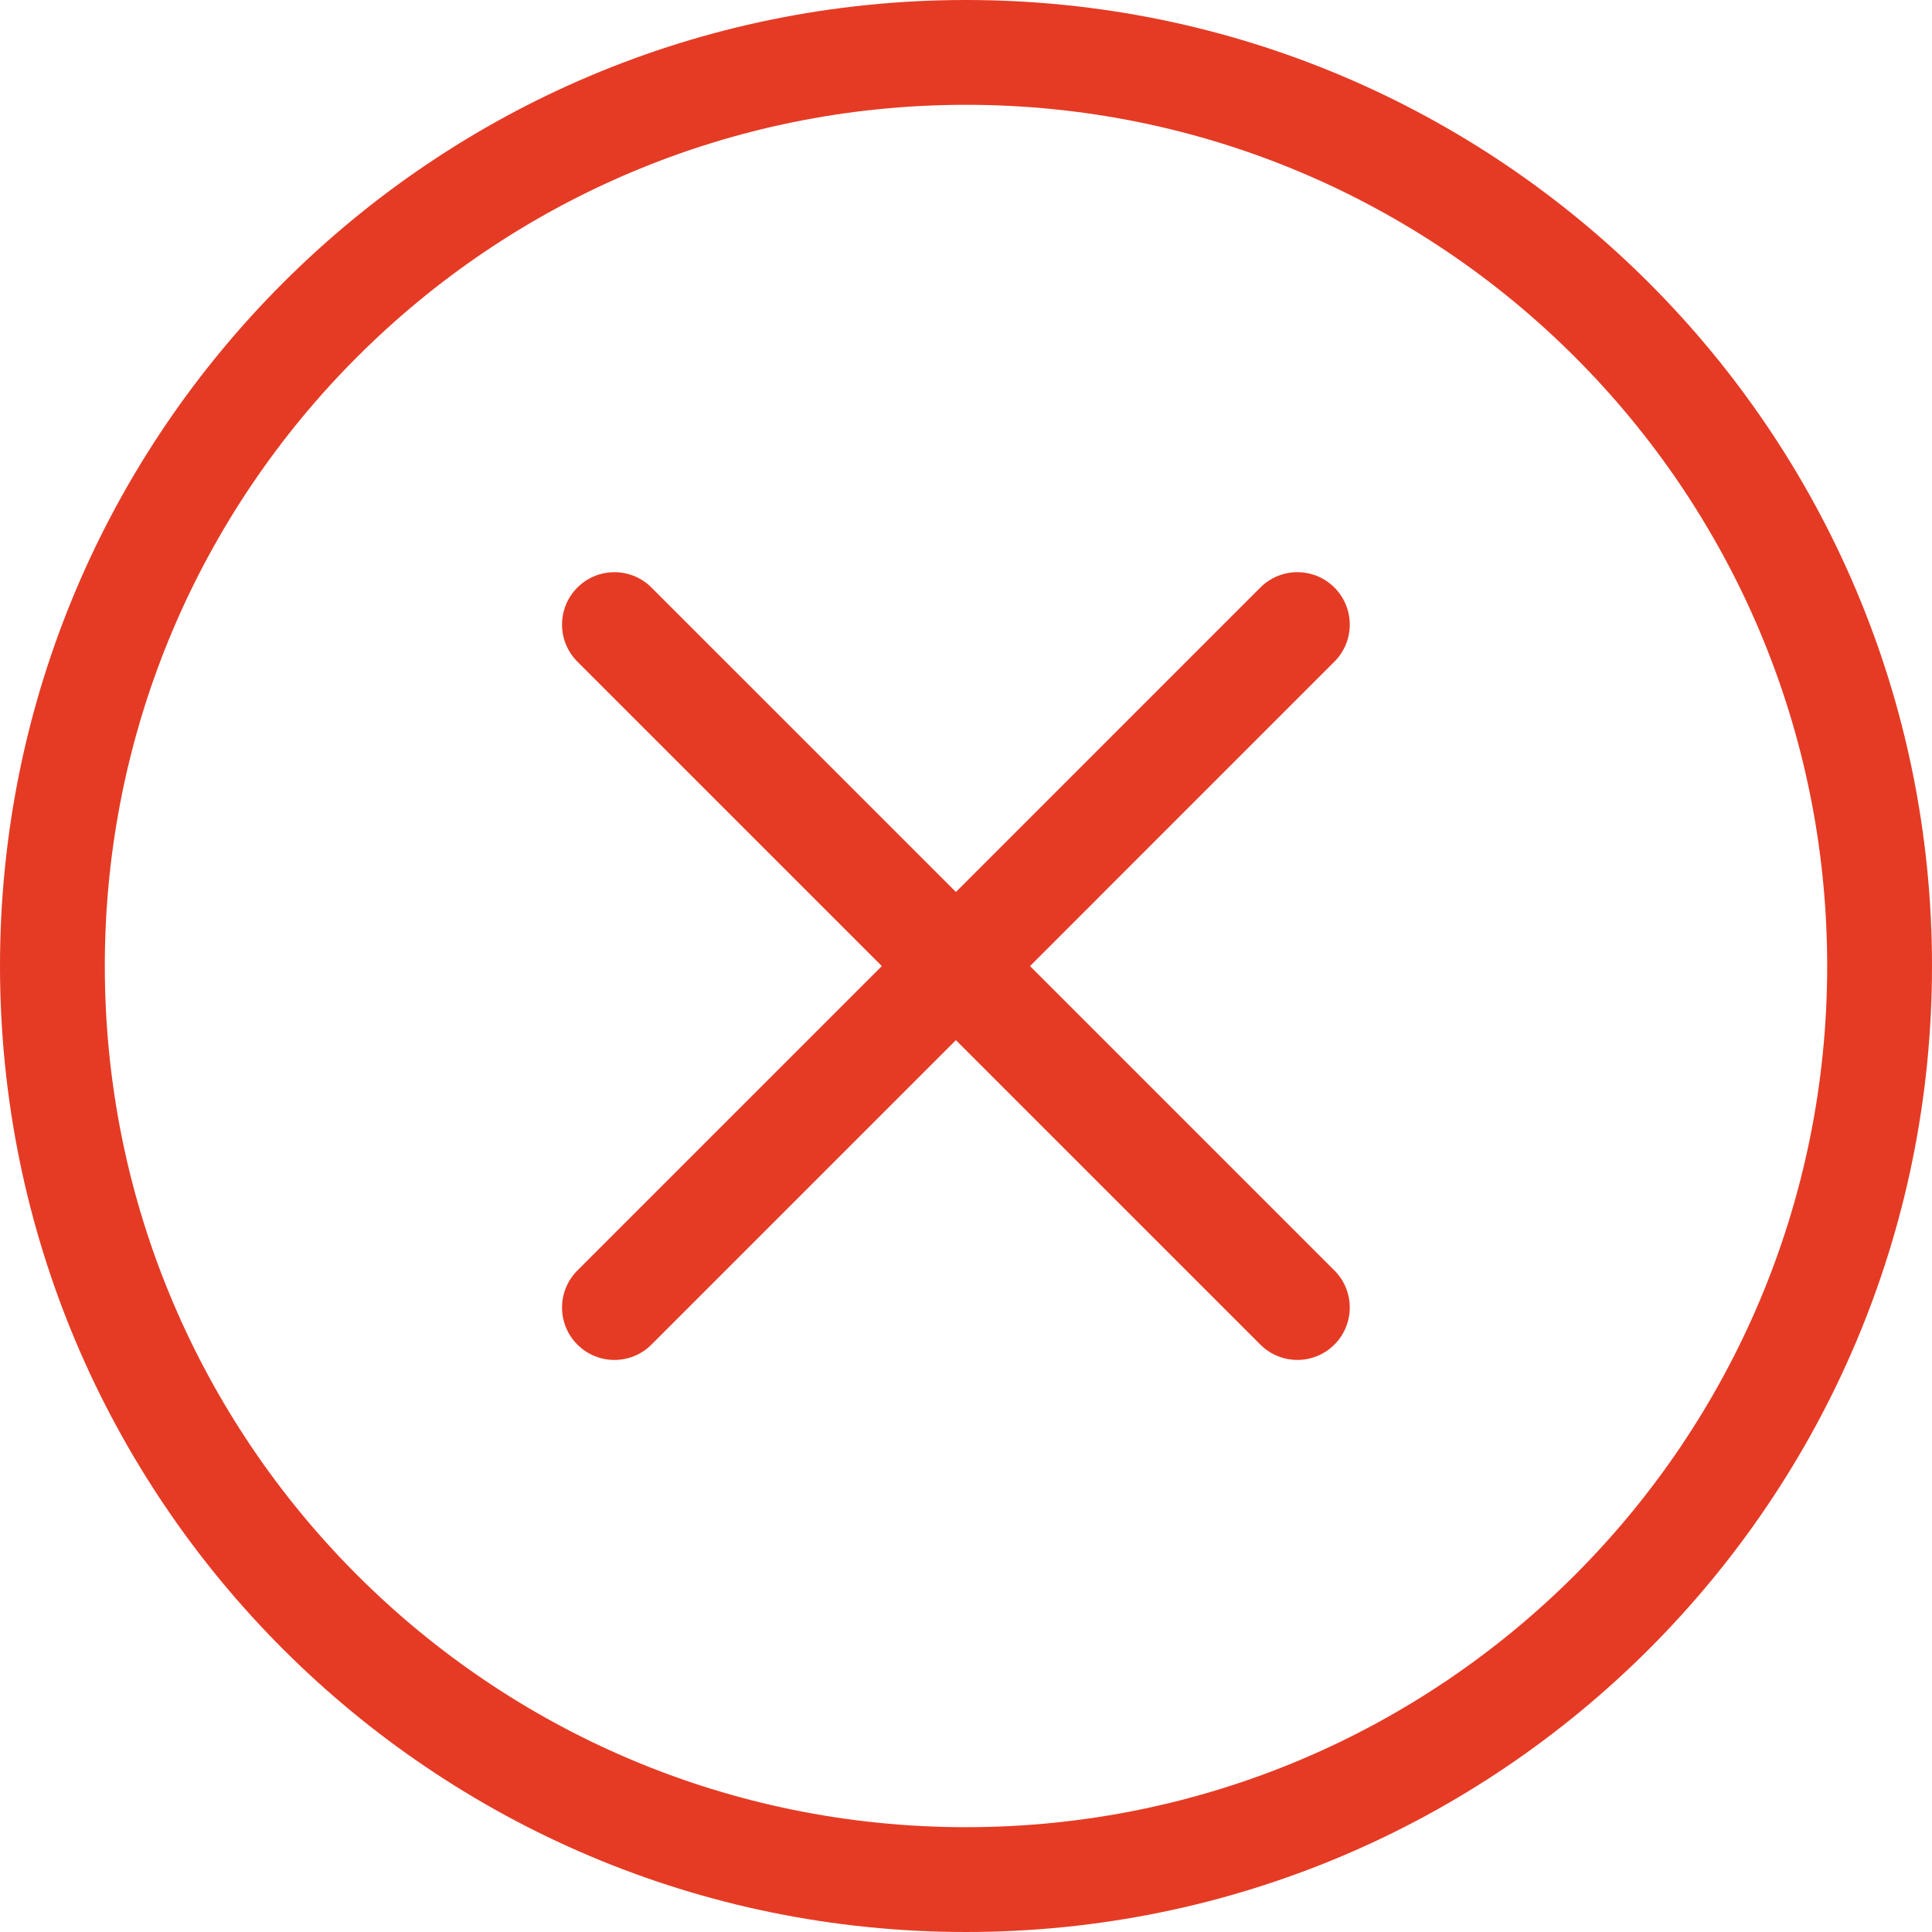 <svg width="79" height="79" viewBox="0 0 79 79" fill="none" xmlns="http://www.w3.org/2000/svg">
<g clip-path="url(#clip0_6350_41)">
<path d="M39.5 0C50.407 0 60.282 4.421 67.43 11.57C74.579 18.718 79 28.593 79 39.5C79 50.408 74.579 60.282 67.43 67.43C60.282 74.579 50.407 79 39.5 79C28.592 79 18.717 74.579 11.57 67.43C4.421 60.282 0 50.407 0 39.499C0 28.593 4.421 18.717 11.57 11.569C18.717 4.421 28.592 0 39.5 0ZM51.535 24.025C52.371 23.188 53.728 23.188 54.565 24.025C55.401 24.861 55.401 26.218 54.565 27.055L42.118 39.503L54.565 51.95C55.401 52.787 55.401 54.143 54.565 54.98C53.728 55.817 52.371 55.817 51.535 54.98L39.087 42.533L26.639 54.981C25.803 55.818 24.446 55.818 23.609 54.981C22.773 54.144 22.773 52.788 23.609 51.951L36.058 39.503L23.609 27.055C22.773 26.218 22.773 24.861 23.609 24.025C24.446 23.188 25.803 23.188 26.639 24.025L39.088 36.473L51.535 24.025ZM64.4 14.599C58.028 8.227 49.224 4.286 39.5 4.286C29.775 4.286 20.972 8.227 14.6 14.599C8.227 20.971 4.286 29.775 4.286 39.499C4.286 49.224 8.227 58.028 14.599 64.4C20.971 70.772 29.775 74.714 39.499 74.714C49.224 74.714 58.027 70.772 64.4 64.4C70.772 58.028 74.714 49.224 74.714 39.499C74.714 29.775 70.773 20.971 64.4 14.599Z" fill="#E53B24"/>
</g>
<defs>
<clipPath id="clip0_6350_41">
<rect width="79" height="79" fill="white"/>
</clipPath>
</defs>
</svg>
